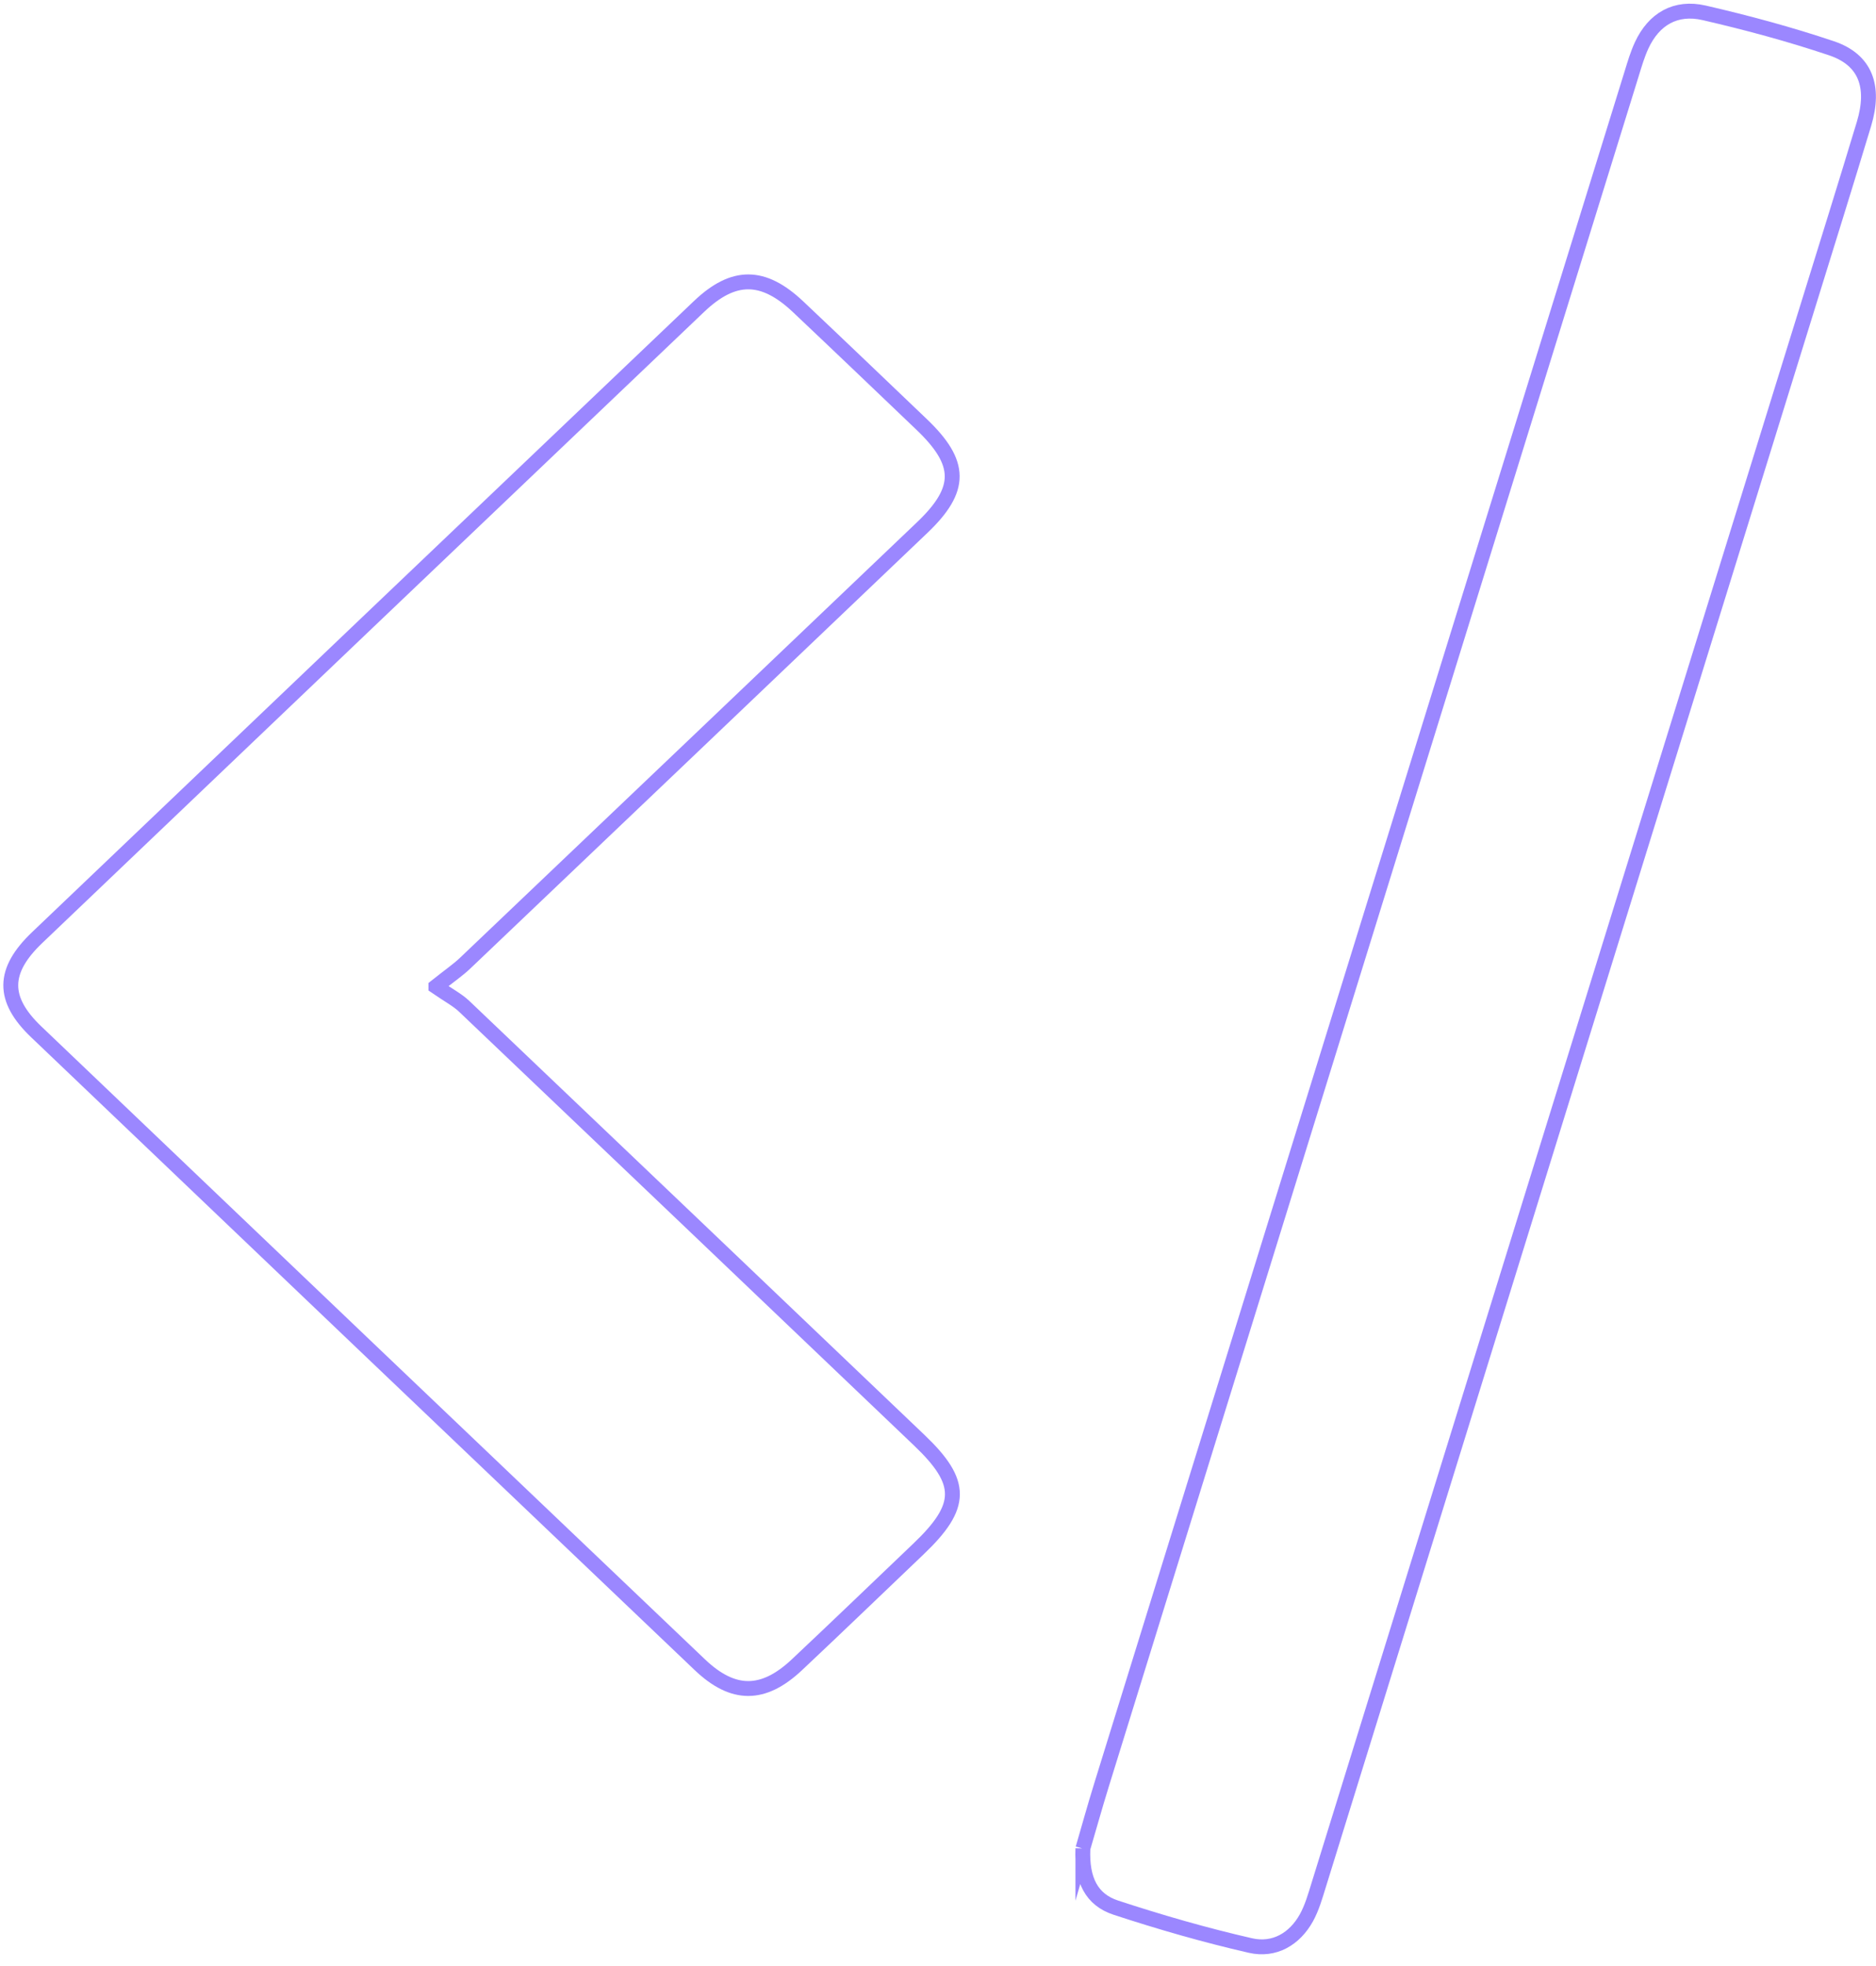<svg width="126" height="132" viewBox="0 0 126 132" fill="none" xmlns="http://www.w3.org/2000/svg">
<path d="M29.278 66.24C30.139 66.834 30.721 67.132 31.171 67.559C41.374 77.268 51.564 86.99 61.755 96.71C64.721 99.539 64.707 101.12 61.7 103.986C58.977 106.584 56.266 109.194 53.524 111.772C51.27 113.893 49.245 113.905 47.005 111.772C32.138 97.617 17.283 83.452 2.435 69.28C0.131 67.081 0.155 65.182 2.498 62.948C17.308 48.818 32.124 34.693 46.949 20.577C49.271 18.366 51.254 18.381 53.596 20.589C56.374 23.212 59.133 25.854 61.896 28.492C64.624 31.095 64.638 32.848 61.941 35.42C51.707 45.178 41.47 54.934 31.226 64.682C30.772 65.113 30.244 65.472 29.278 66.239V66.24Z" stroke="#9B87FF" stroke-miterlimit="10"/>
<path d="M72.732 124.117C73.052 123.021 73.496 121.413 73.99 119.819C85.855 81.521 97.725 43.224 109.596 4.928C109.793 4.29 109.982 3.643 110.264 3.038C111.081 1.283 112.535 0.419 114.464 0.863C117.346 1.528 120.214 2.301 123.009 3.241C125.284 4.007 125.958 5.79 125.191 8.326C123.949 12.436 122.666 16.534 121.396 20.635C110.454 55.95 99.513 91.264 88.564 126.577C88.333 127.322 88.117 128.088 87.741 128.767C86.954 130.182 85.595 130.992 83.982 130.623C80.929 129.925 77.911 129.054 74.941 128.079C73.324 127.548 72.638 126.225 72.732 124.115V124.117Z" stroke="#9B87FF" stroke-miterlimit="10"/>
</svg>
